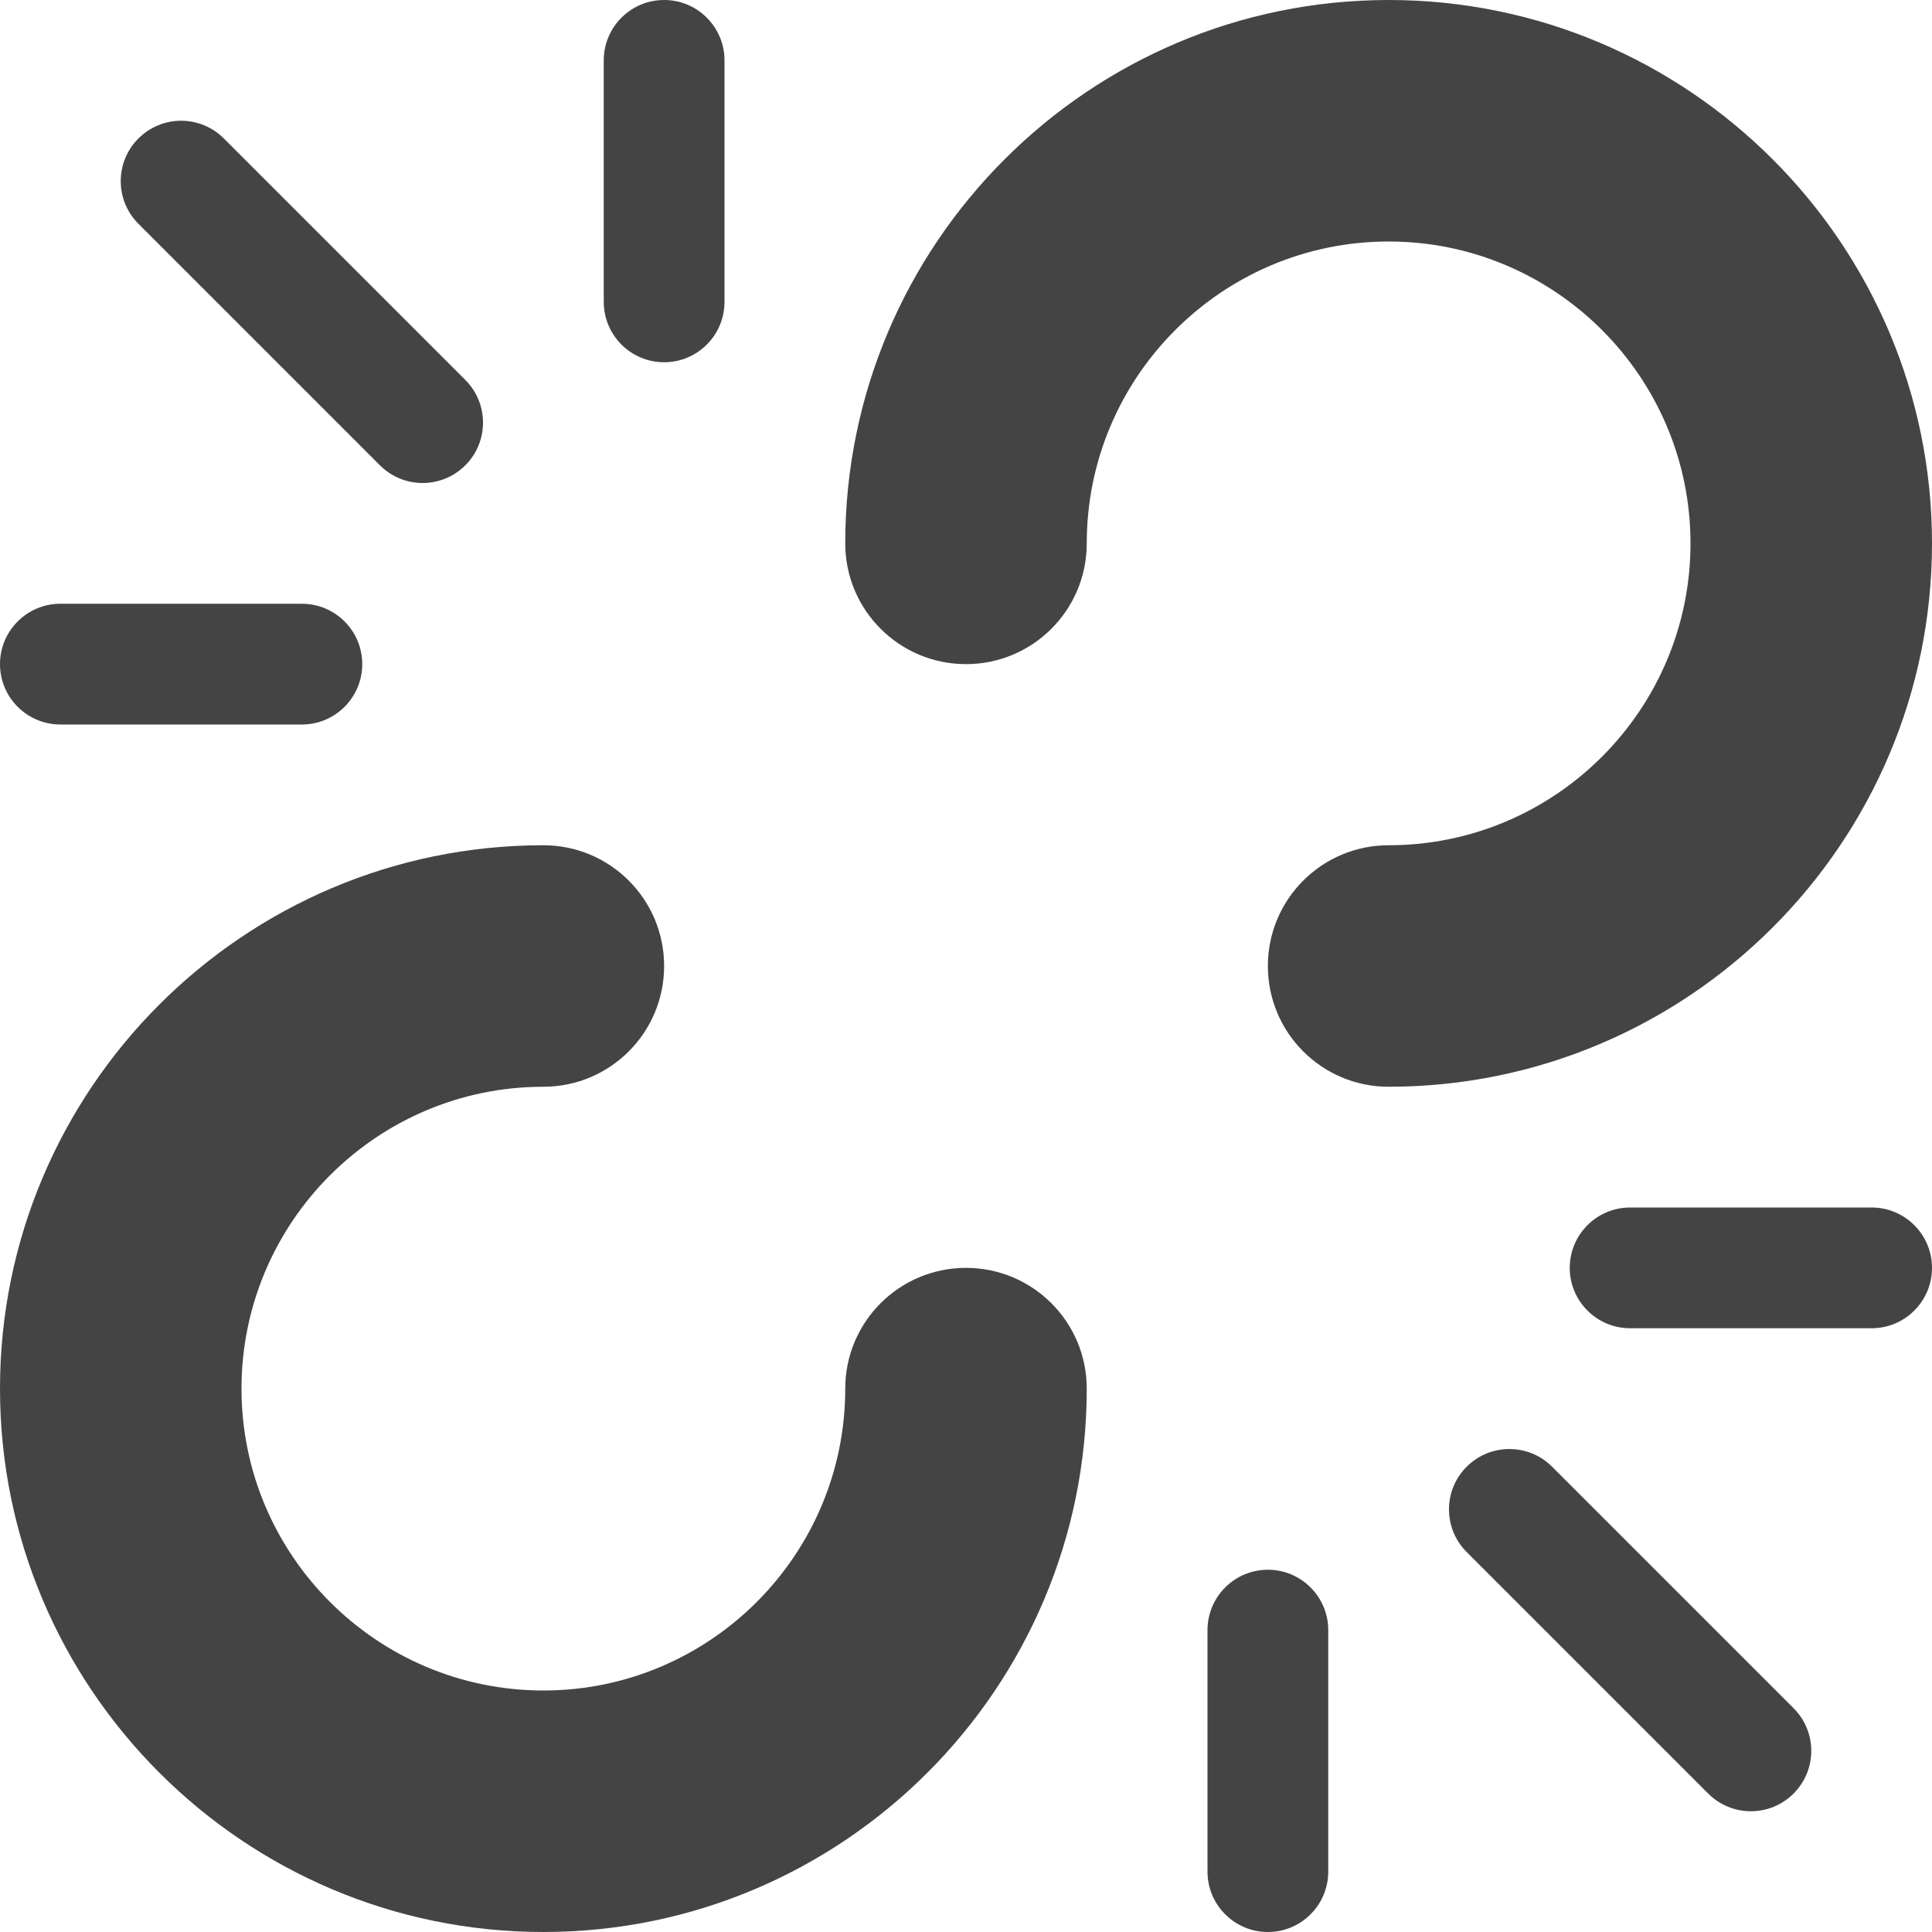 <?xml version="1.0" encoding="utf-8"?>
<!-- Generated by IcoMoon.io -->
<!DOCTYPE svg PUBLIC "-//W3C//DTD SVG 1.1//EN" "http://www.w3.org/Graphics/SVG/1.1/DTD/svg11.dtd">
<svg version="1.1" xmlns="http://www.w3.org/2000/svg" xmlns:xlink="http://www.w3.org/1999/xlink" width="32" height="32" viewBox="0 0 32 32">
<path fill="#444444" d="M9 32c-4.963 0-9-4.037-9-9s4.037-9 9-9c1.105 0 2 0.895 2 2s-0.895 2-2 2c-2.757 0-5 2.243-5 5s2.243 5 5 5 5-2.243 5-5c0-1.105 0.895-2 2-2s2 0.895 2 2c0 4.963-4.037 9-9 9z"></path>
<path fill="#444444" d="M23 18c-1.105 0-2-0.895-2-2s0.895-2 2-2c2.757 0 5-2.243 5-5s-2.243-5-5-5-5 2.243-5 5c0 1.105-0.895 2-2 2s-2-0.895-2-2c0-4.963 4.037-9 9-9s9 4.037 9 9-4.037 9-9 9z"></path>
<path fill="#444444" d="M7 8c-0.256 0-0.512-0.098-0.707-0.293l-4-4c-0.391-0.39-0.391-1.024 0-1.414s1.024-0.391 1.414 0l4 4c0.391 0.391 0.391 1.024 0 1.414-0.195 0.195-0.451 0.293-0.707 0.293z"></path>
<path fill="#444444" d="M11 6c-0.552 0-1-0.448-1-1v-4c0-0.552 0.448-1 1-1s1 0.448 1 1v4c0 0.552-0.448 1-1 1z"></path>
<path fill="#444444" d="M5 12h-4c-0.552 0-1-0.448-1-1s0.448-1 1-1h4c0.552 0 1 0.448 1 1s-0.448 1-1 1z"></path>
<path fill="#444444" d="M29 30c-0.256 0-0.512-0.098-0.707-0.293l-4-4c-0.391-0.39-0.391-1.024 0-1.414s1.024-0.39 1.414 0l4 4c0.391 0.39 0.391 1.024 0 1.414-0.195 0.195-0.451 0.293-0.707 0.293z"></path>
<path fill="#444444" d="M31 22h-4c-0.552 0-1-0.448-1-1s0.448-1 1-1h4c0.552 0 1 0.448 1 1s-0.448 1-1 1z"></path>
<path fill="#444444" d="M21 32c-0.552 0-1-0.448-1-1v-4c0-0.552 0.448-1 1-1s1 0.448 1 1v4c0 0.552-0.448 1-1 1z"></path>
</svg>
